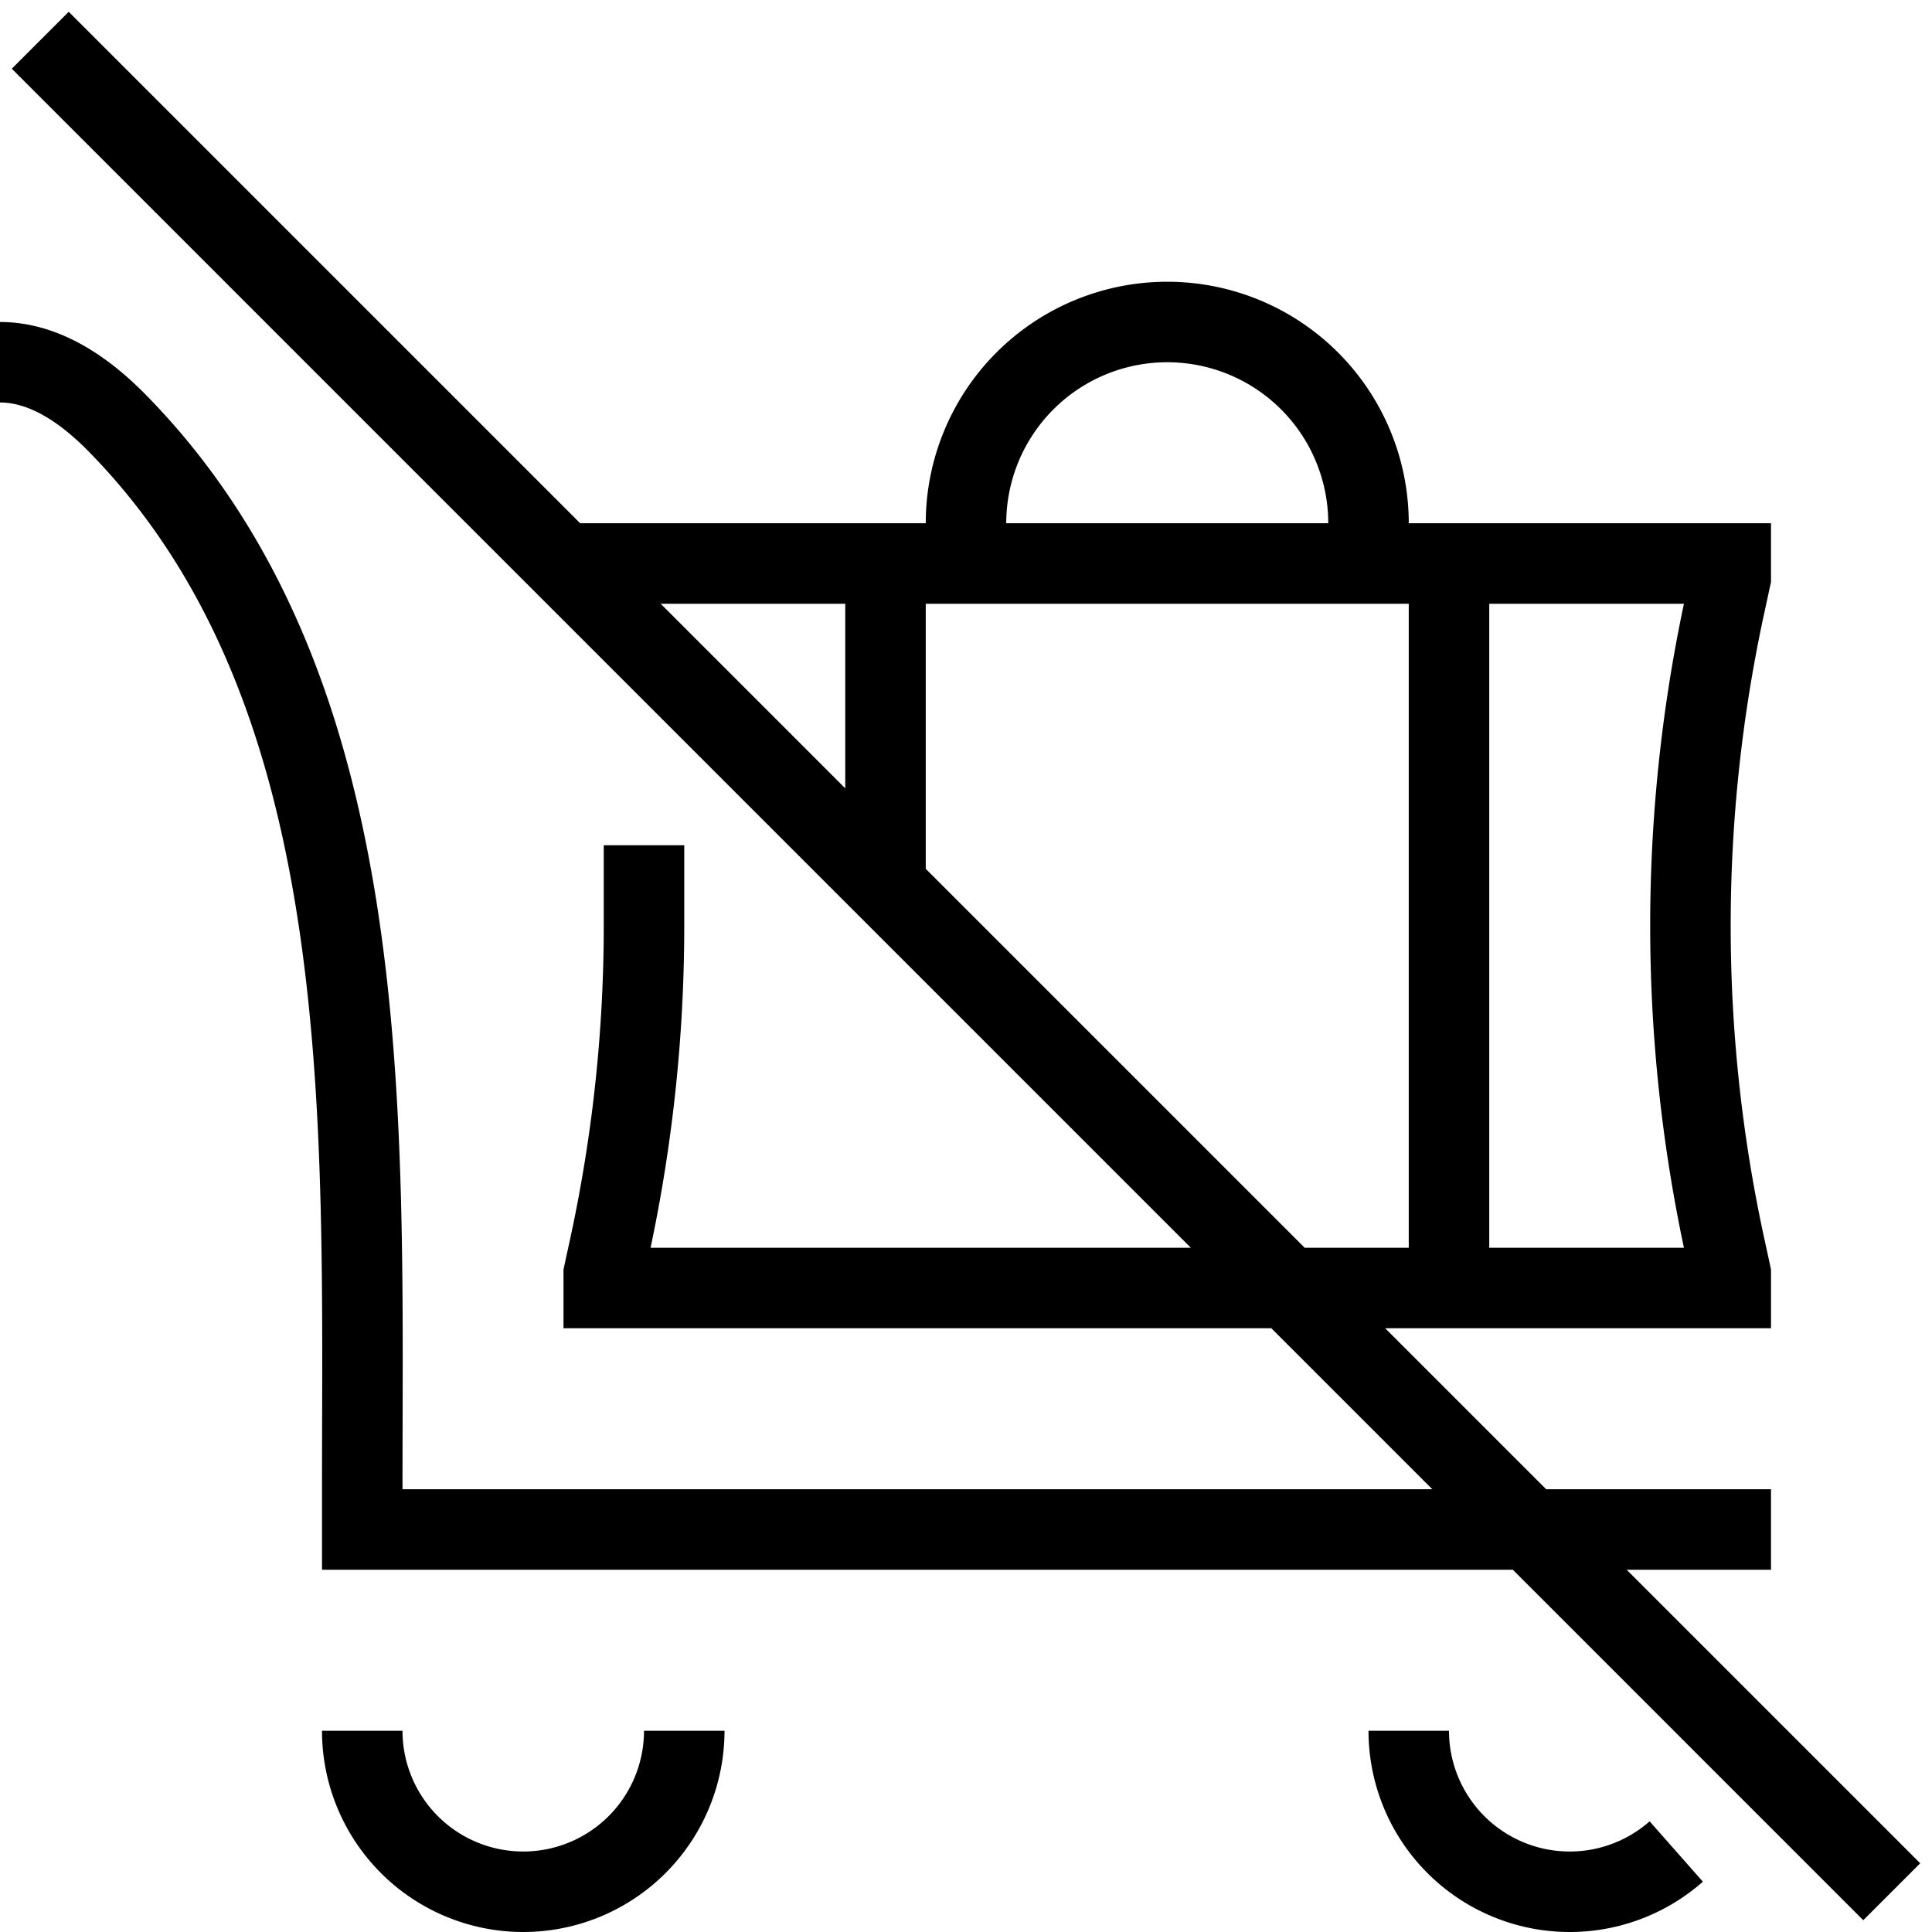 <svg xmlns="http://www.w3.org/2000/svg" width="1em" height="1em" viewBox="0 0 24 24"><path fill="none" stroke="currentColor" d="m.5.5l23 23M11 7v4m7-4v9m-6-9v-.5a2.5 2.5 0 0 1 5 0V7M7 7h14.5v.176l-.08.369a18.801 18.801 0 0 0 0 7.91l.08.368V16h-14v-.177l.08-.368c.279-1.3.42-2.625.42-3.955v-1m-3.5 11a2 2 0 1 0 4 0m9 0a2 2 0 0 0 3.323 1.5M22 19H4.5v-.497c0-4.646.211-9.938-3.047-13.25C.998 4.79.509 4.5 0 4.5"/></svg>